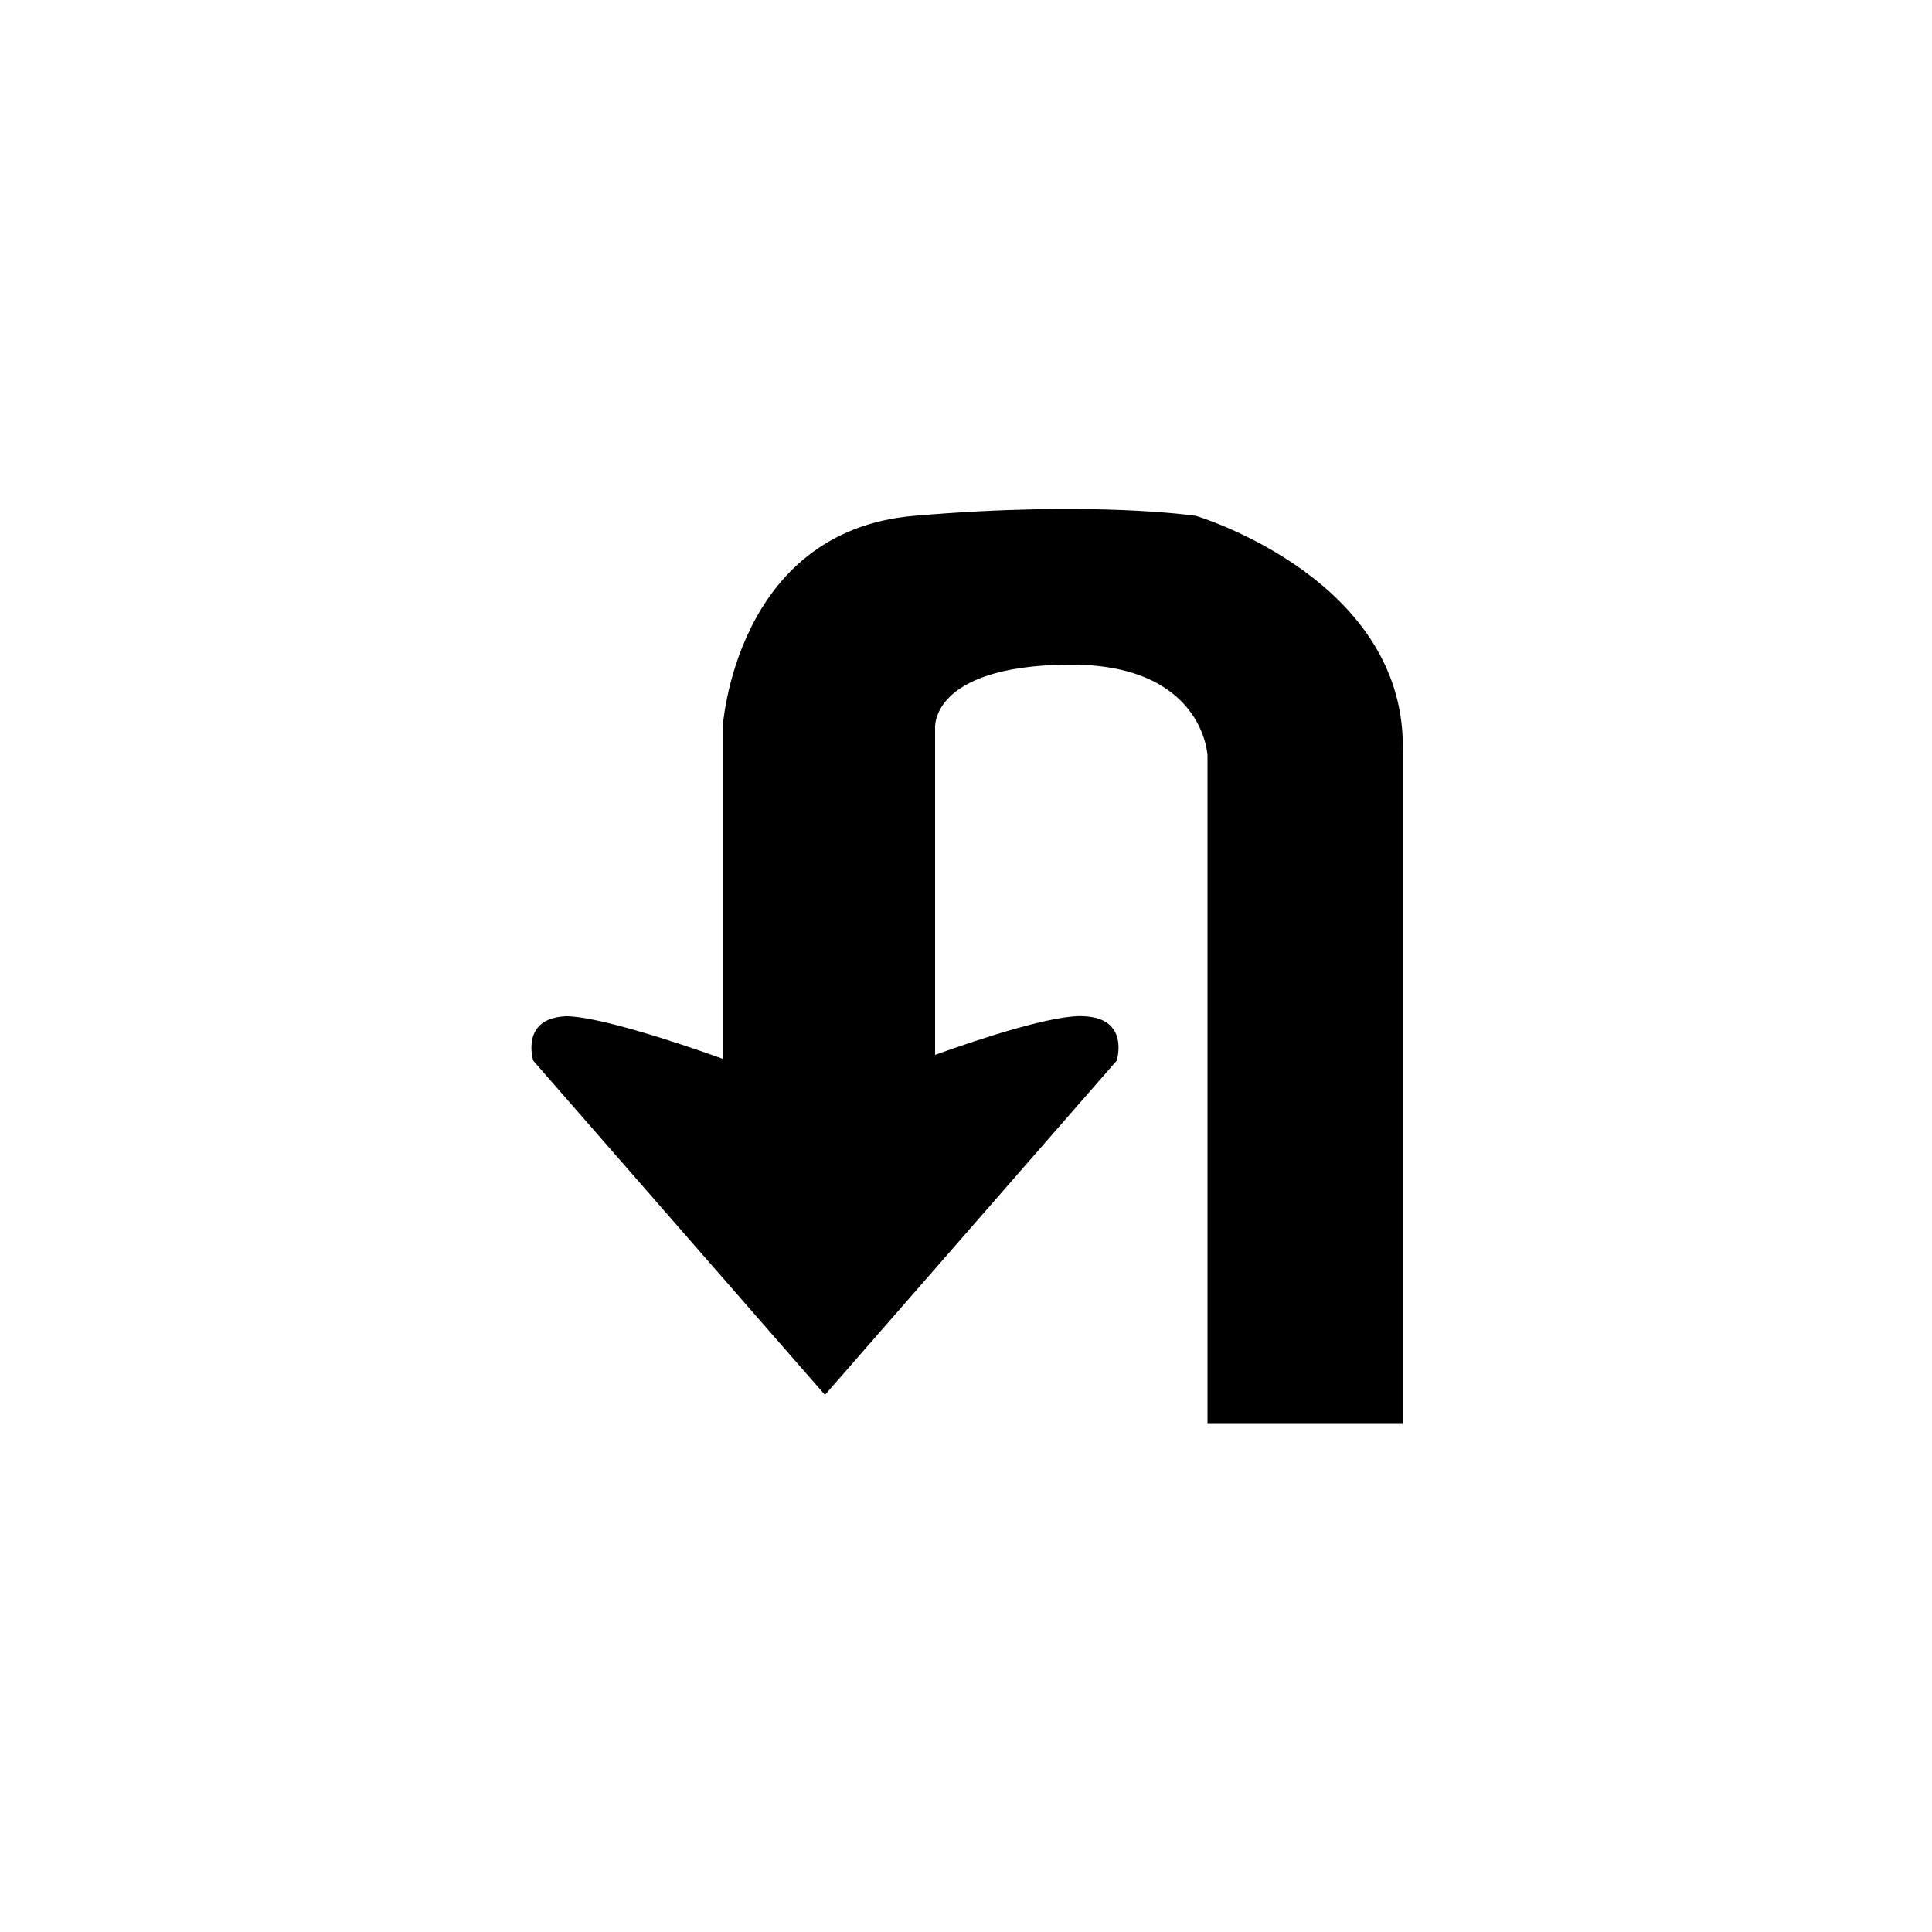 <?xml version="1.0" encoding="utf-8"?>
<!-- Generator: Adobe Illustrator 25.2.0, SVG Export Plug-In . SVG Version: 6.00 Build 0)  -->
<svg version="1.1" id="Layer_1" xmlns="http://www.w3.org/2000/svg" xmlns:xlink="http://www.w3.org/1999/xlink" x="0px" y="0px"
	 viewBox="0 0 100 100" style="enable-background:new 0 0 100 100;" xml:space="preserve">
<g>
	<path d="M61.9,26.7c0,0-5.3-0.8-14.6,0c-9.3,0.8-9.9,11-9.9,11v17.1c-2.5-0.9-6.5-2.2-8.1-2.2c-2.4,0.1-1.7,2.3-1.7,2.3l15.1,17.3
		l15.1-17.3c0,0,0.7-2.2-1.7-2.3c-1.5-0.1-5.2,1.1-7.7,2V37.7c0,0-0.3-3.2,6.8-3.3c7.1-0.1,7.3,4.7,7.3,4.7v34.6h10.1V39.1
		C73,30,61.9,26.7,61.9,26.7z"/>
</g>
</svg>
